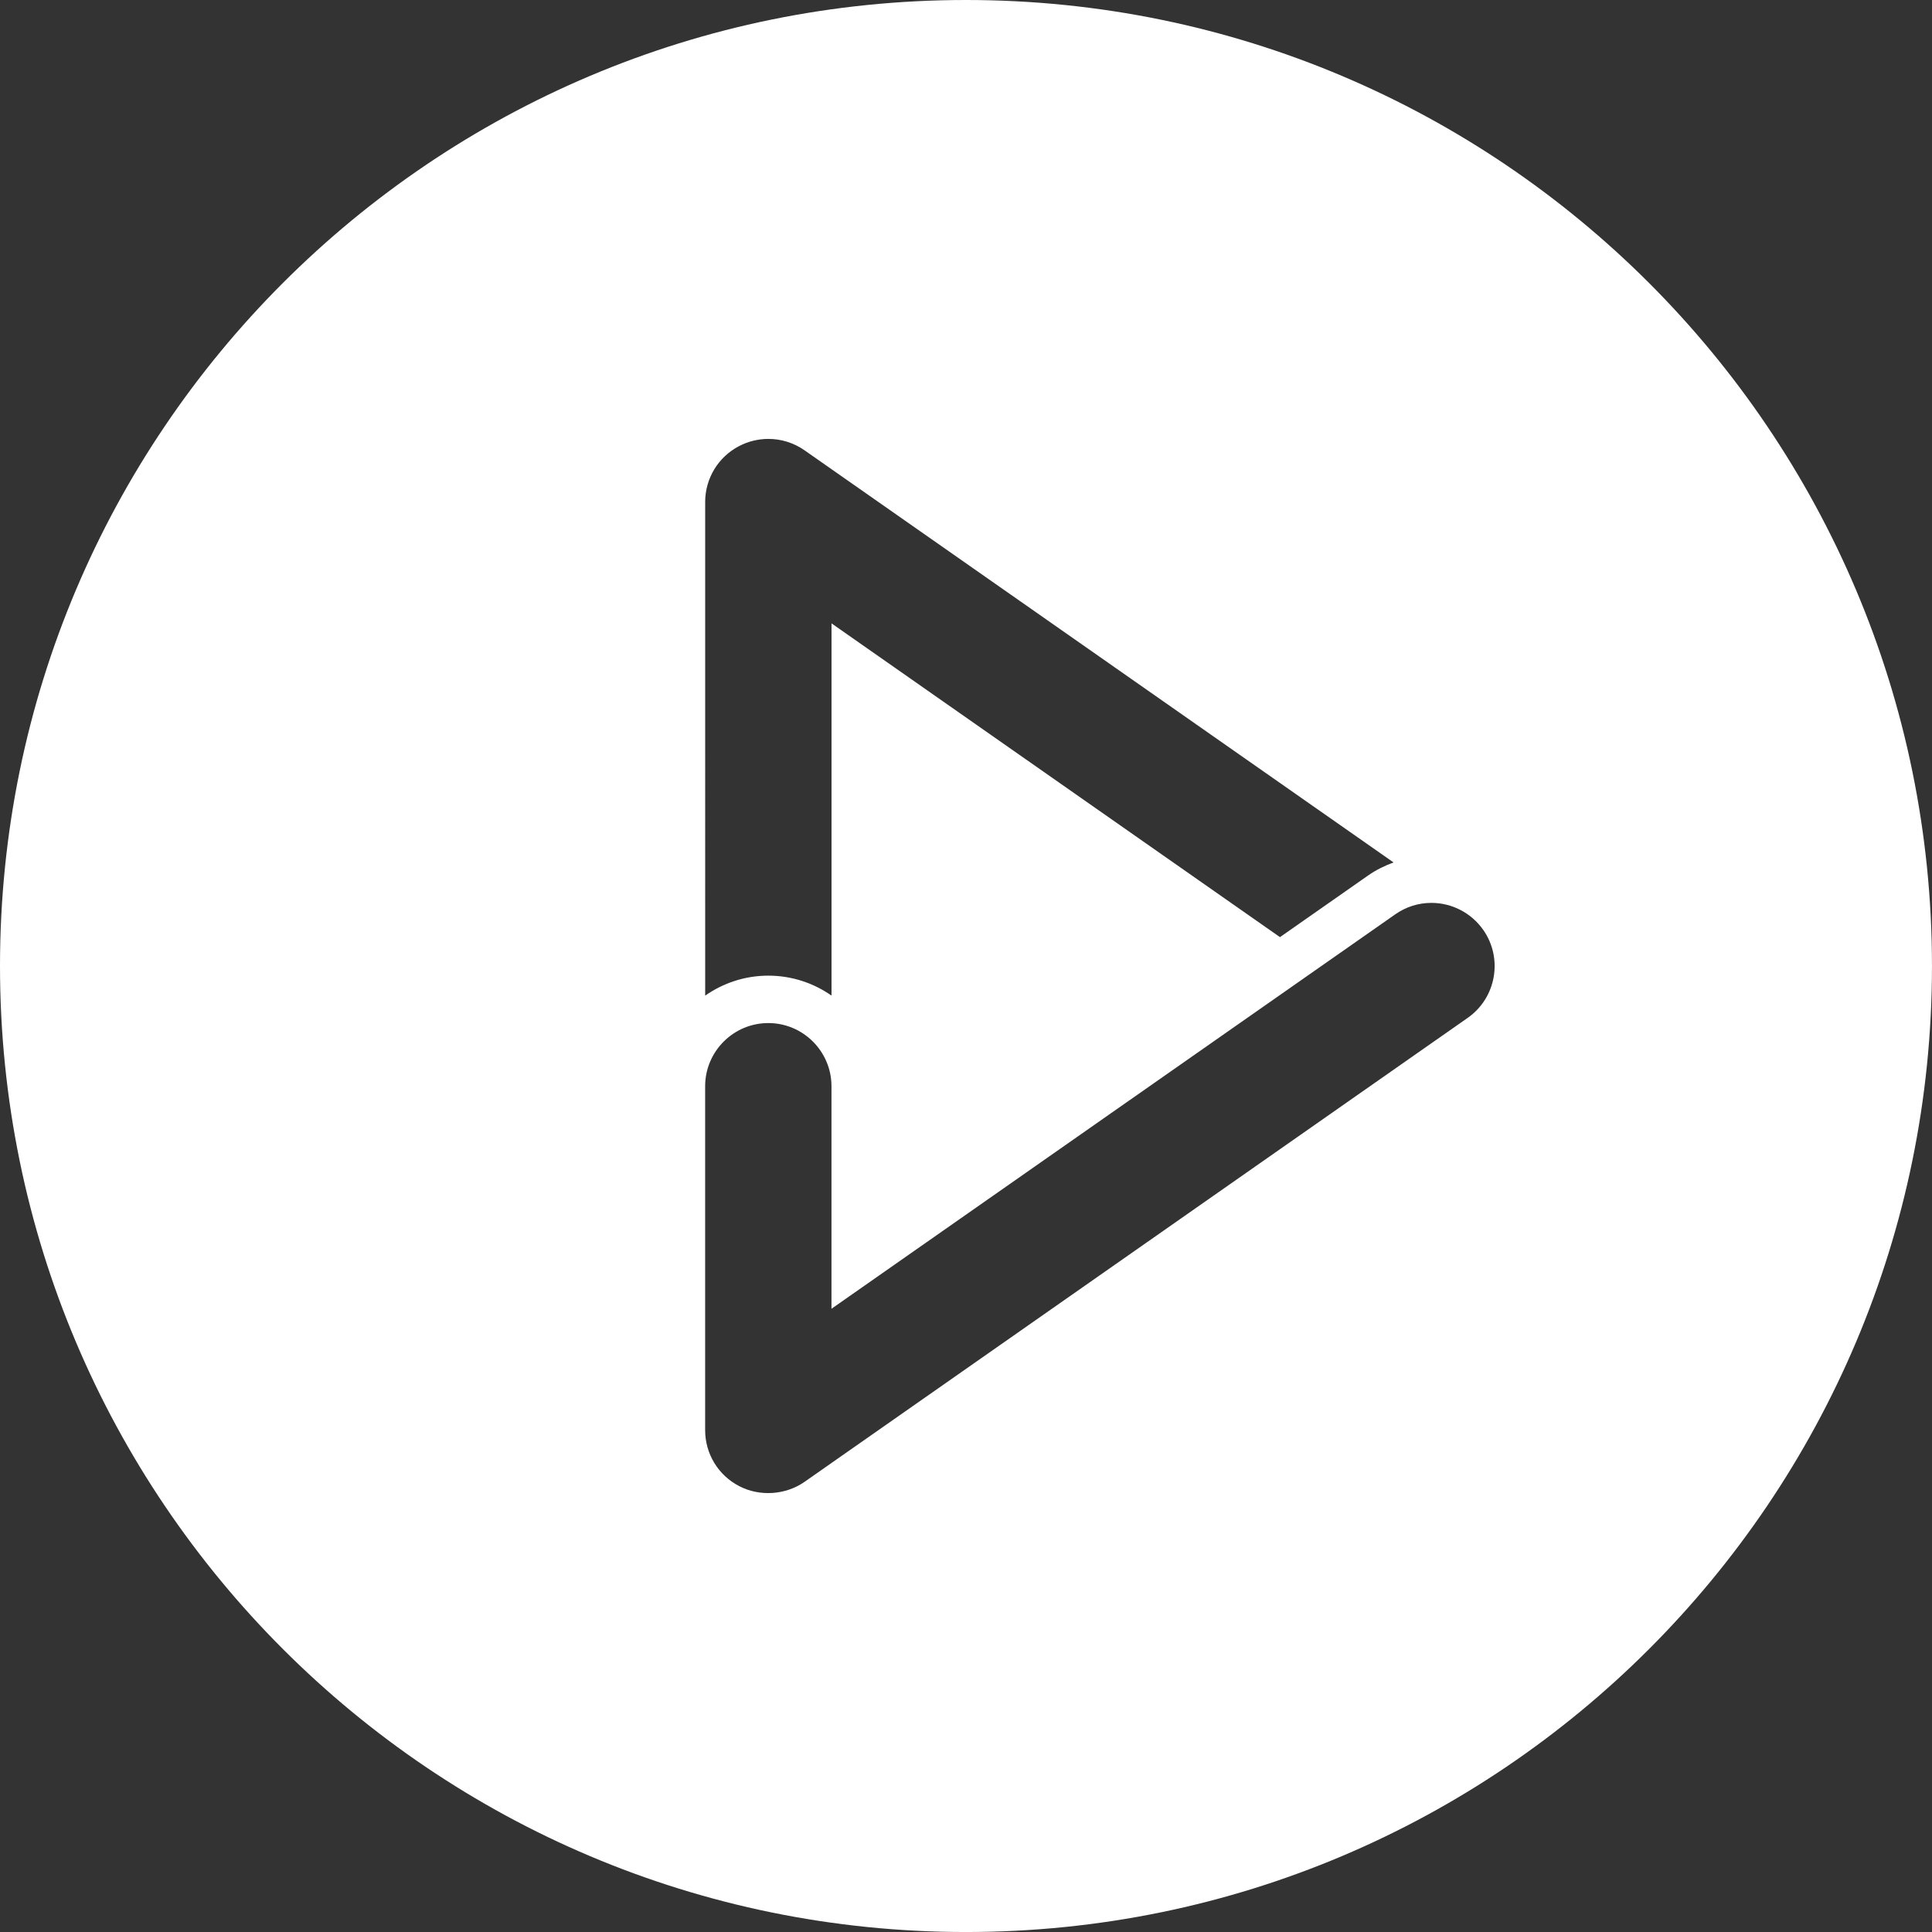 <?xml version="1.0" encoding="utf-8"?>
<!-- Generator: Adobe Illustrator 16.0.0, SVG Export Plug-In . SVG Version: 6.00 Build 0)  -->
<!DOCTYPE svg PUBLIC "-//W3C//DTD SVG 1.1//EN" "http://www.w3.org/Graphics/SVG/1.1/DTD/svg11.dtd">
<svg version="1.1" id="Layer_1" xmlns="http://www.w3.org/2000/svg" xmlns:xlink="http://www.w3.org/1999/xlink" x="0px" y="0px"
	 width="97.627px" height="97.628px" viewBox="0 0 97.627 97.628" enable-background="new 0 0 97.627 97.628" xml:space="preserve">
<rect x="0" y="0" width="97.627" height="97.628" fill="#333333" stroke="none"/>
<path fill="#FFFFFF" d="M48.812,0C21.854,0,0,21.855,0,48.814c0,26.958,21.854,48.814,48.812,48.814s48.814-21.854,48.814-48.812
	C97.627,21.858,75.771,0,48.812,0 M35.633,25.371c0-1.194,0.658-2.28,1.718-2.831c0.453-0.236,0.963-0.361,1.475-0.361
	c0.657,0,1.291,0.199,1.83,0.577L70.42,43.581c-0.451,0.165-0.886,0.377-1.287,0.658l-4.454,3.116L42.018,31.5v18.81
	c-0.905-0.633-2.006-1.009-3.192-1.009c-1.188,0-2.286,0.376-3.192,1.009V25.371L35.633,25.371z M74.167,51.433L40.654,74.88
	c-0.957,0.668-2.265,0.756-3.304,0.215c-1.06-0.551-1.718-1.635-1.718-2.83V54.89c0-1.76,1.432-3.193,3.192-3.193
	c1.76,0,3.192,1.434,3.192,3.193v11.244l28.488-19.931c0.54-0.379,1.171-0.579,1.826-0.579c1.043,0,2.022,0.511,2.62,1.364
	C75.961,48.43,75.607,50.425,74.167,51.433"/>
</svg>
